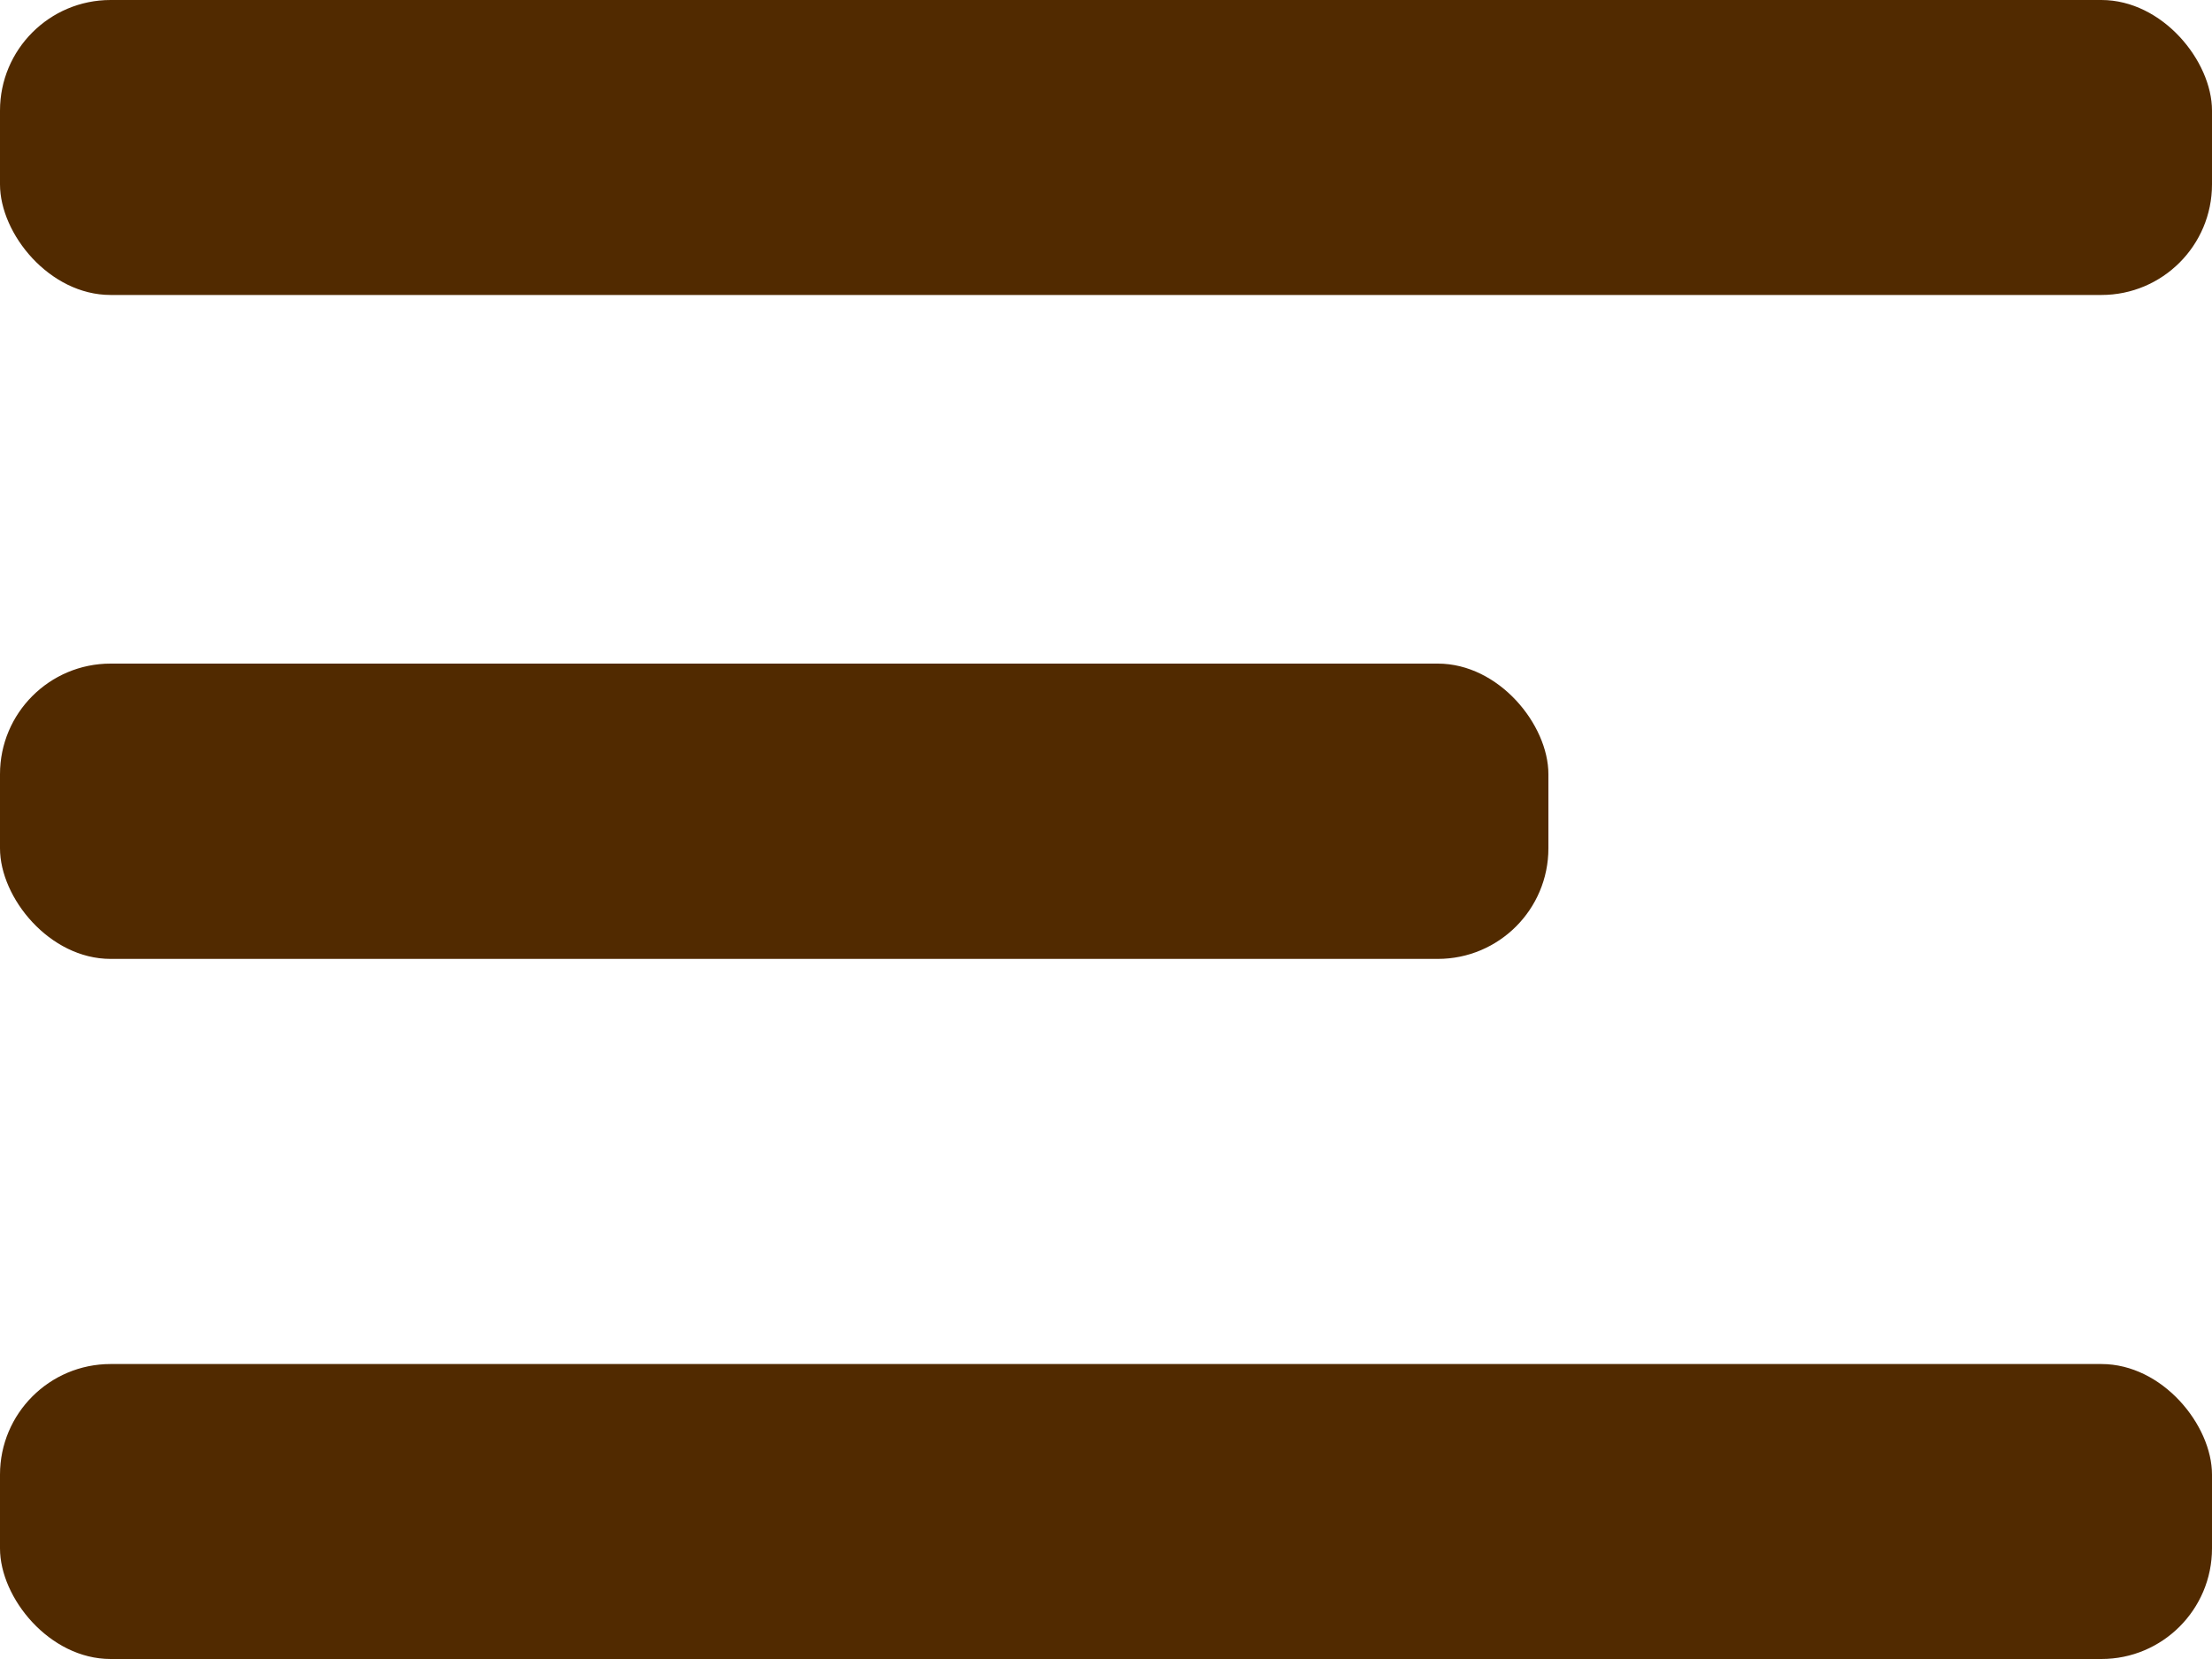 <svg width="20" height="15" viewBox="0 0 20 15" fill="none" xmlns="http://www.w3.org/2000/svg">
<rect width="20" height="2.667" rx="1" fill="#512A00"/>
<rect y="6" width="14" height="2.67" rx="1" fill="#512A00"/>
<rect y="12.333" width="20" height="2.667" rx="1" fill="#512A00"/>
</svg>
